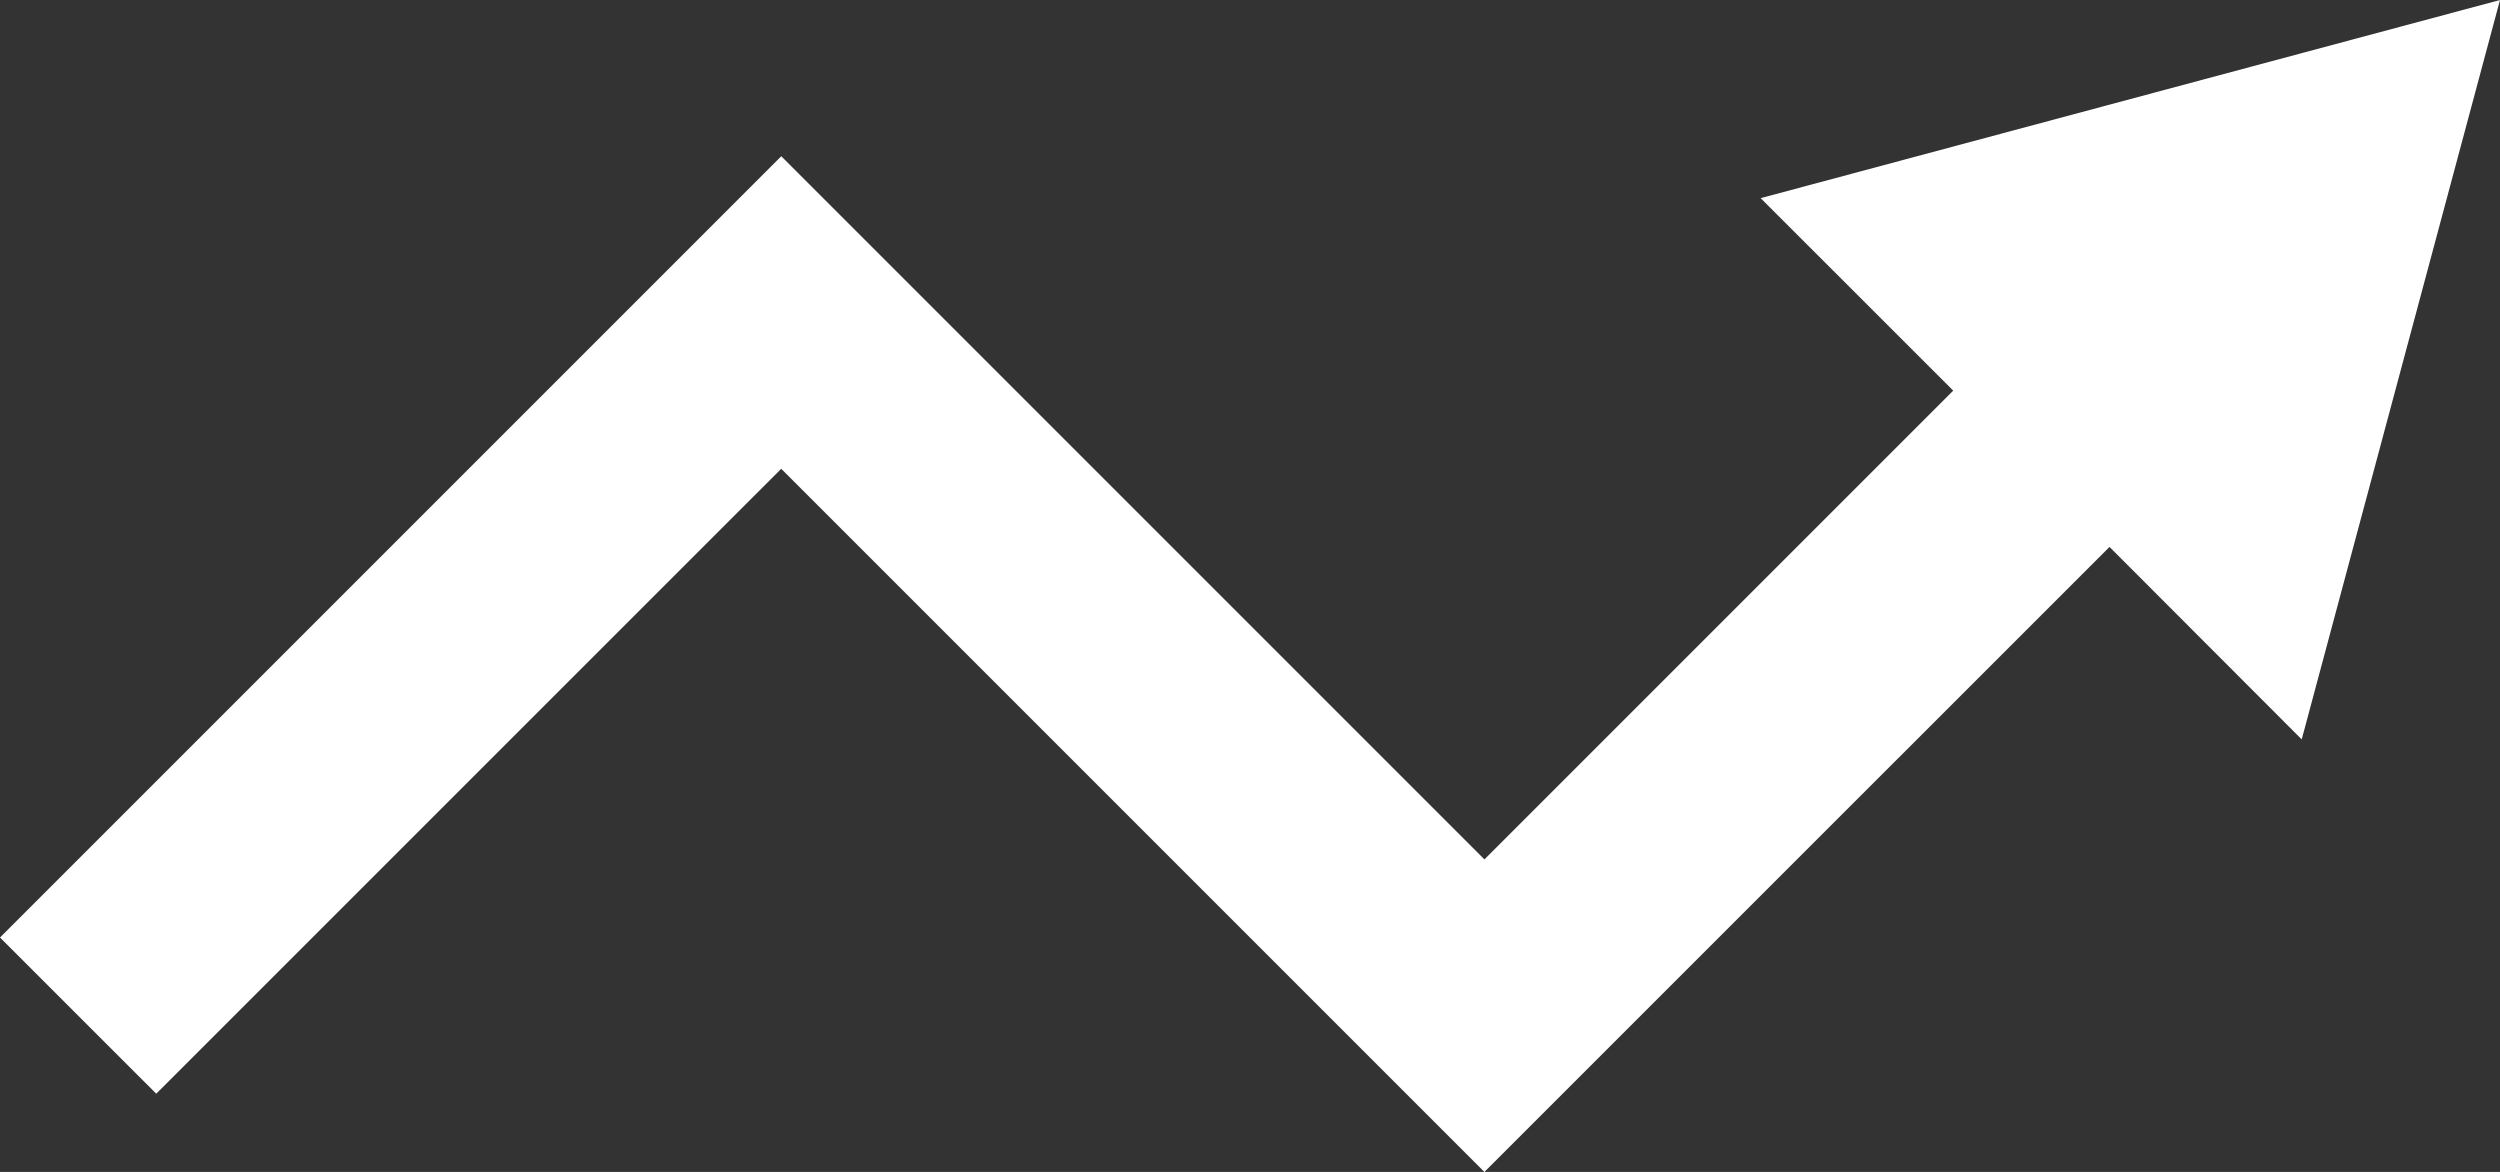 <svg xmlns="http://www.w3.org/2000/svg" width="53.33" height="25" viewBox="0 0 53.33 25">
  <rect x="0" y="0" width="53.33" height="25" fill="#333333" stroke="none"/>
  <defs>
    <style>
      .cls-1 {
        fill: #fff;
      }
    </style>
  </defs>
  <path id="trending" class="cls-1" d="M3.333,29.864,0,26.532,16.666,9.866l15,15,10-10-4.108-4.106L53.33,6.533,49.1,22.306,45,18.2,31.665,31.533l-15-15Z" transform="translate(0 -6.533)"/>
</svg>
